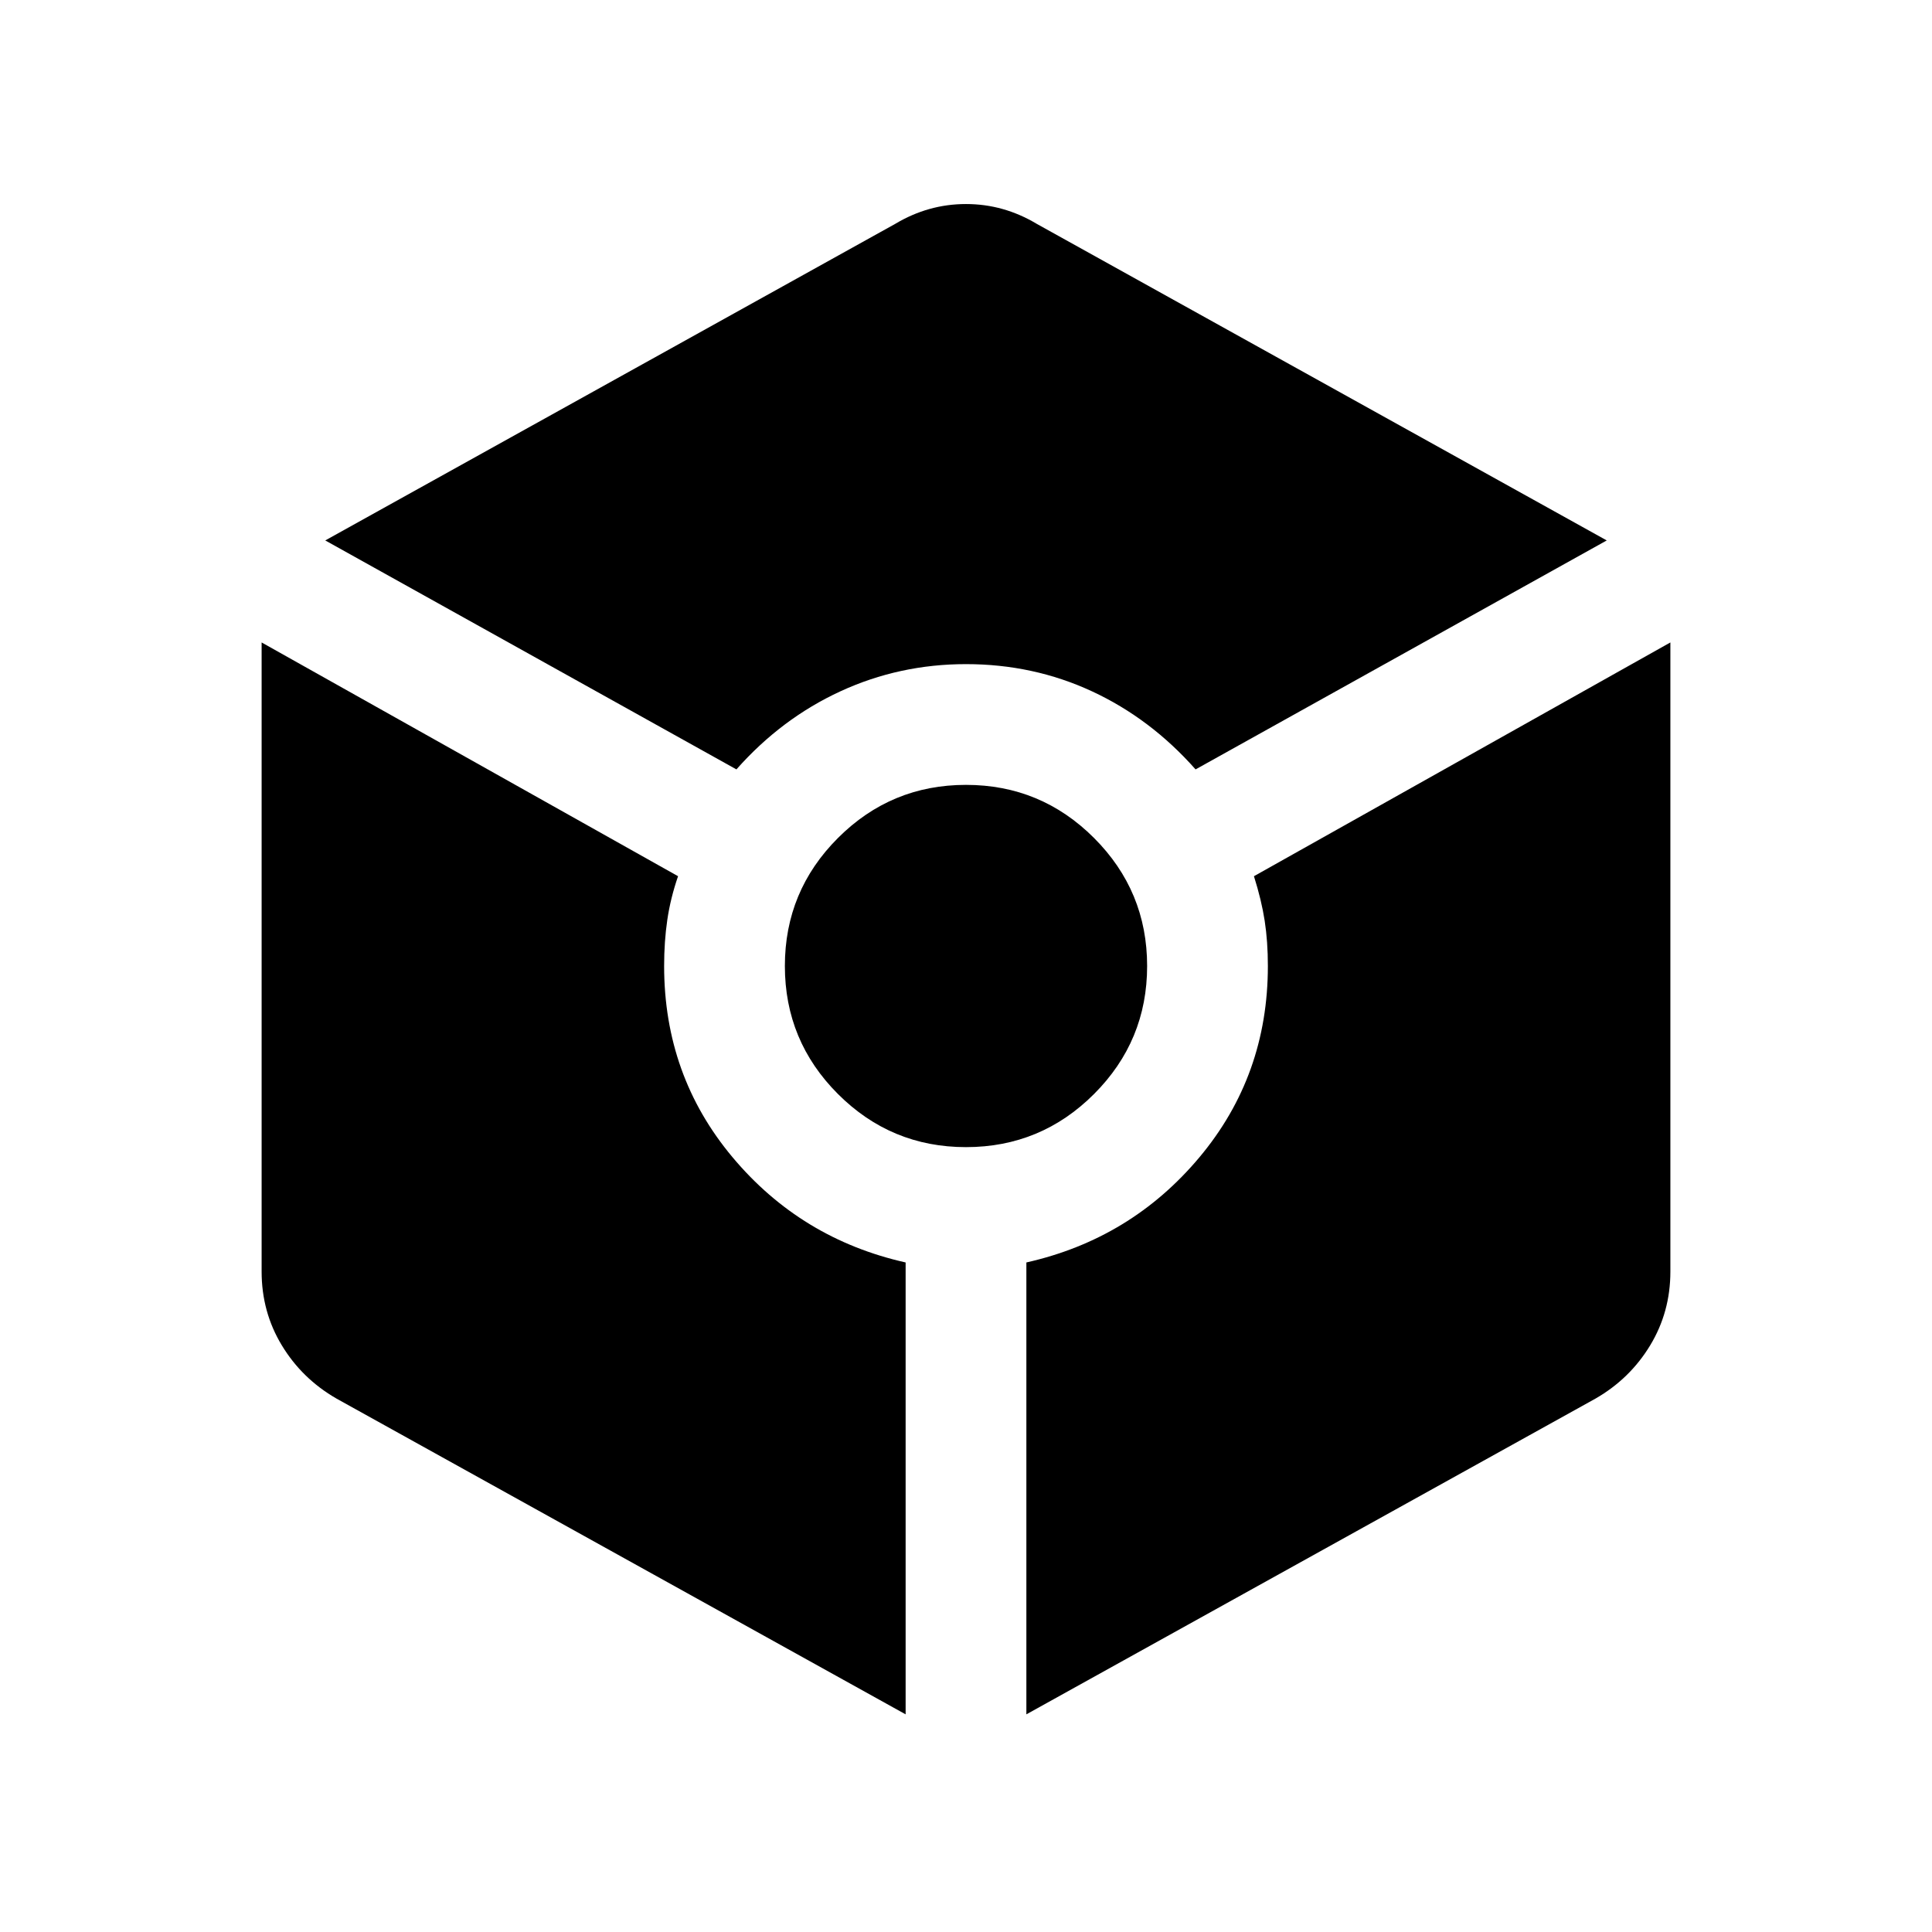 <svg xmlns="http://www.w3.org/2000/svg" height="24" viewBox="0 -960 960 960" width="24"><path d="M365.923-577.691q22.385-25.308 51.693-38.808 29.307-13.5 62.384-13.5 33.461 0 62.577 13.5 29.115 13.5 51.5 38.808l204.308-113.77-283.231-157.308q-16.462-9.846-35.154-9.846-18.692 0-35.154 9.846L161.615-691.461l204.308 113.77Zm84.078 469.537v-224.539q-52-11.692-86-52.269t-34-95.038q0-12.154 1.577-22.923 1.577-10.77 5.346-21.693L130.001-640.77v312.616q0 20.077 10.038 36.654 10.039 16.576 27.115 26.422l282.847 156.924ZM480-389.999q37.231 0 63.616-26.385 26.385-26.385 26.385-63.616 0-37.231-26.385-63.616-26.385-26.385-63.616-26.385-37.231 0-63.616 26.385-26.385 26.385-26.385 63.616 0 37.231 26.385 63.616 26.385 26.385 63.616 26.385Zm29.999 281.845 282.847-156.924q17.076-9.846 27.115-26.422 10.038-16.577 10.038-36.654V-640.77L623.076-524.616q3.769 11.923 5.346 22.193 1.577 10.269 1.577 22.423 0 54.461-34 95.038t-86 52.269v224.539Z"/></svg>